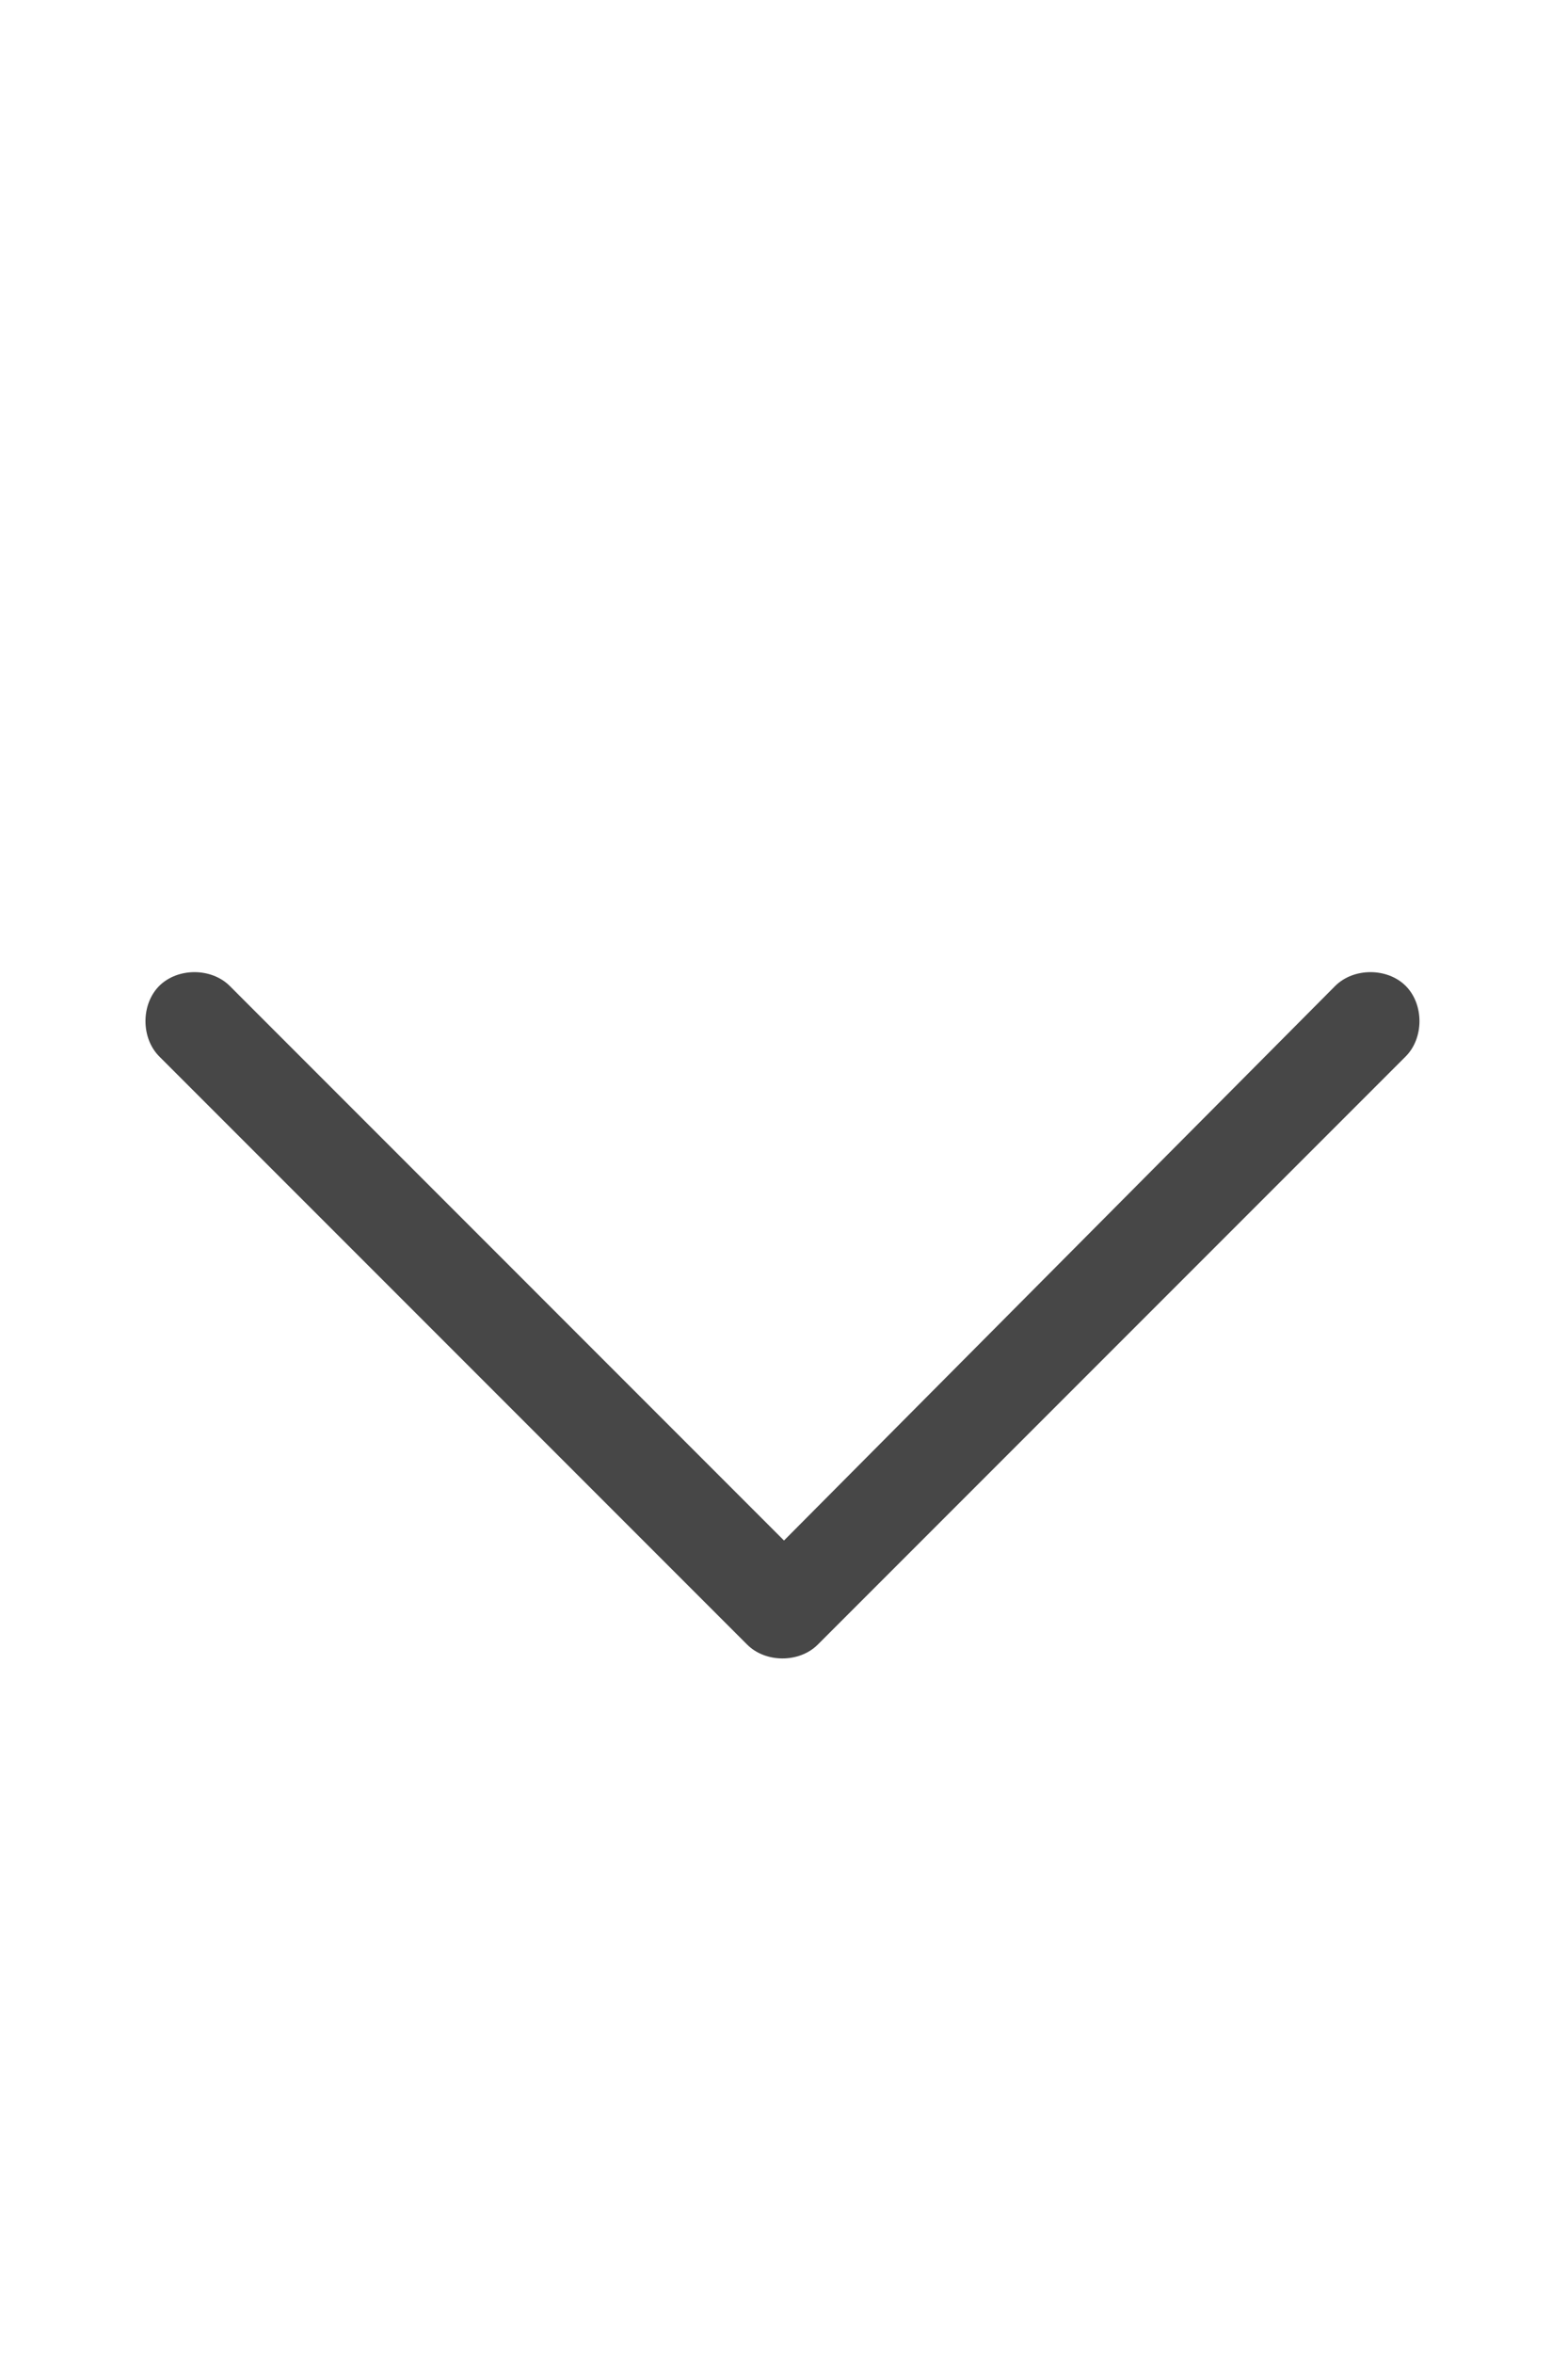 <svg width="20" height="30" viewBox="0 0 20 30" fill="none" xmlns="http://www.w3.org/2000/svg">
<g id="label-paired / lg / chevron-down-lg / regular" clip-path="url(#clip0_2556_17540)">
<path id="icon" d="M10.43 20.969C10.195 21.203 9.766 21.203 9.531 20.969L2.031 13.469C1.797 13.234 1.797 12.805 2.031 12.57C2.266 12.336 2.695 12.336 2.93 12.57L10 19.641L17.031 12.57C17.266 12.336 17.695 12.336 17.93 12.57C18.164 12.805 18.164 13.234 17.93 13.469L10.43 20.969Z" fill="black" fill-opacity="0.72"/>
</g>
<defs>
<clipPath id="clip0_2556_17540">
<rect width="20" height="30" fill="white"/>
</clipPath>
</defs>
</svg>
